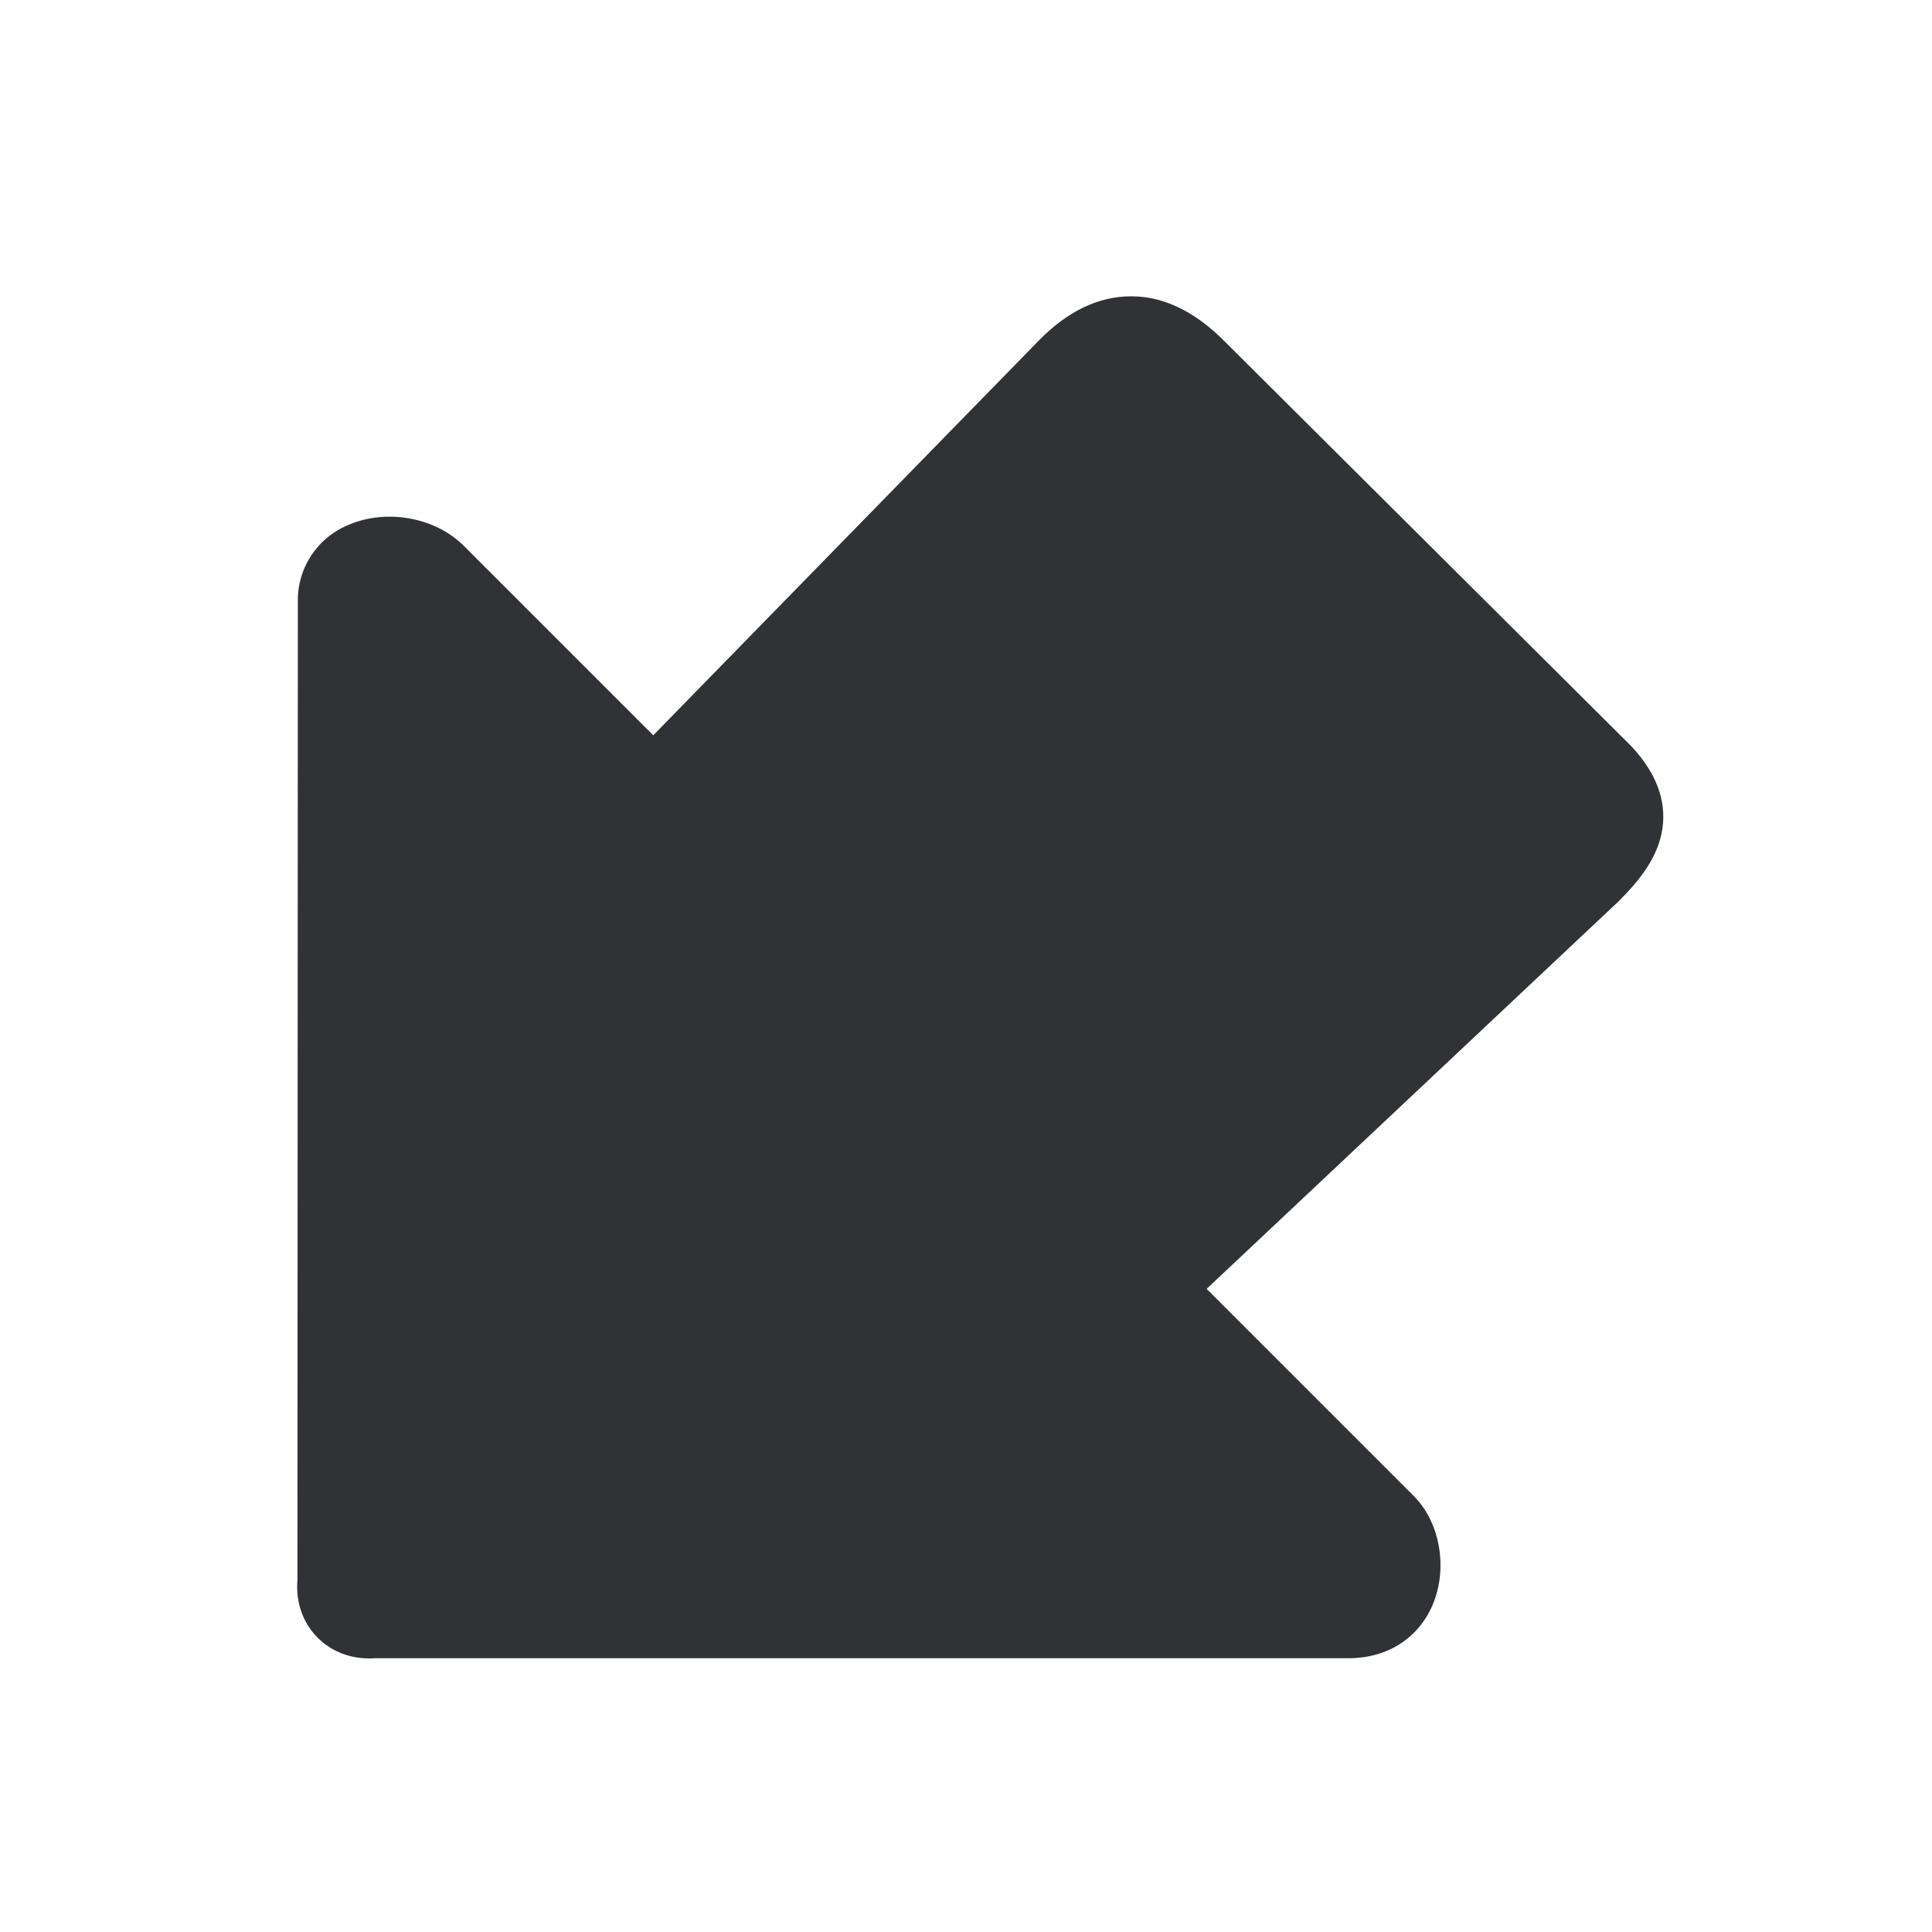 <svg width="24" height="24" viewBox="0 0 24 24" fill="none" xmlns="http://www.w3.org/2000/svg">
<path d="M14.048 3.681H14.07C14.465 3.686 14.849 3.874 15.213 4.241L20.261 9.266L20.277 9.283C20.597 9.63 20.717 9.992 20.639 10.361C20.566 10.697 20.336 10.966 20.118 11.185L20.104 11.199L14.989 16.011L17.569 18.591L17.577 18.599C17.894 18.93 17.986 19.493 17.796 19.938C17.619 20.353 17.23 20.599 16.756 20.599H4.664C4.384 20.619 4.132 20.529 3.947 20.345C3.762 20.16 3.672 19.905 3.695 19.627L3.7 7.482C3.689 7.067 3.933 6.689 4.314 6.527C4.77 6.322 5.361 6.415 5.72 6.742L5.737 6.756L8.115 9.134L12.905 4.23L12.911 4.224C13.266 3.863 13.65 3.681 14.048 3.681Z" fill="#313235"/>
</svg>
